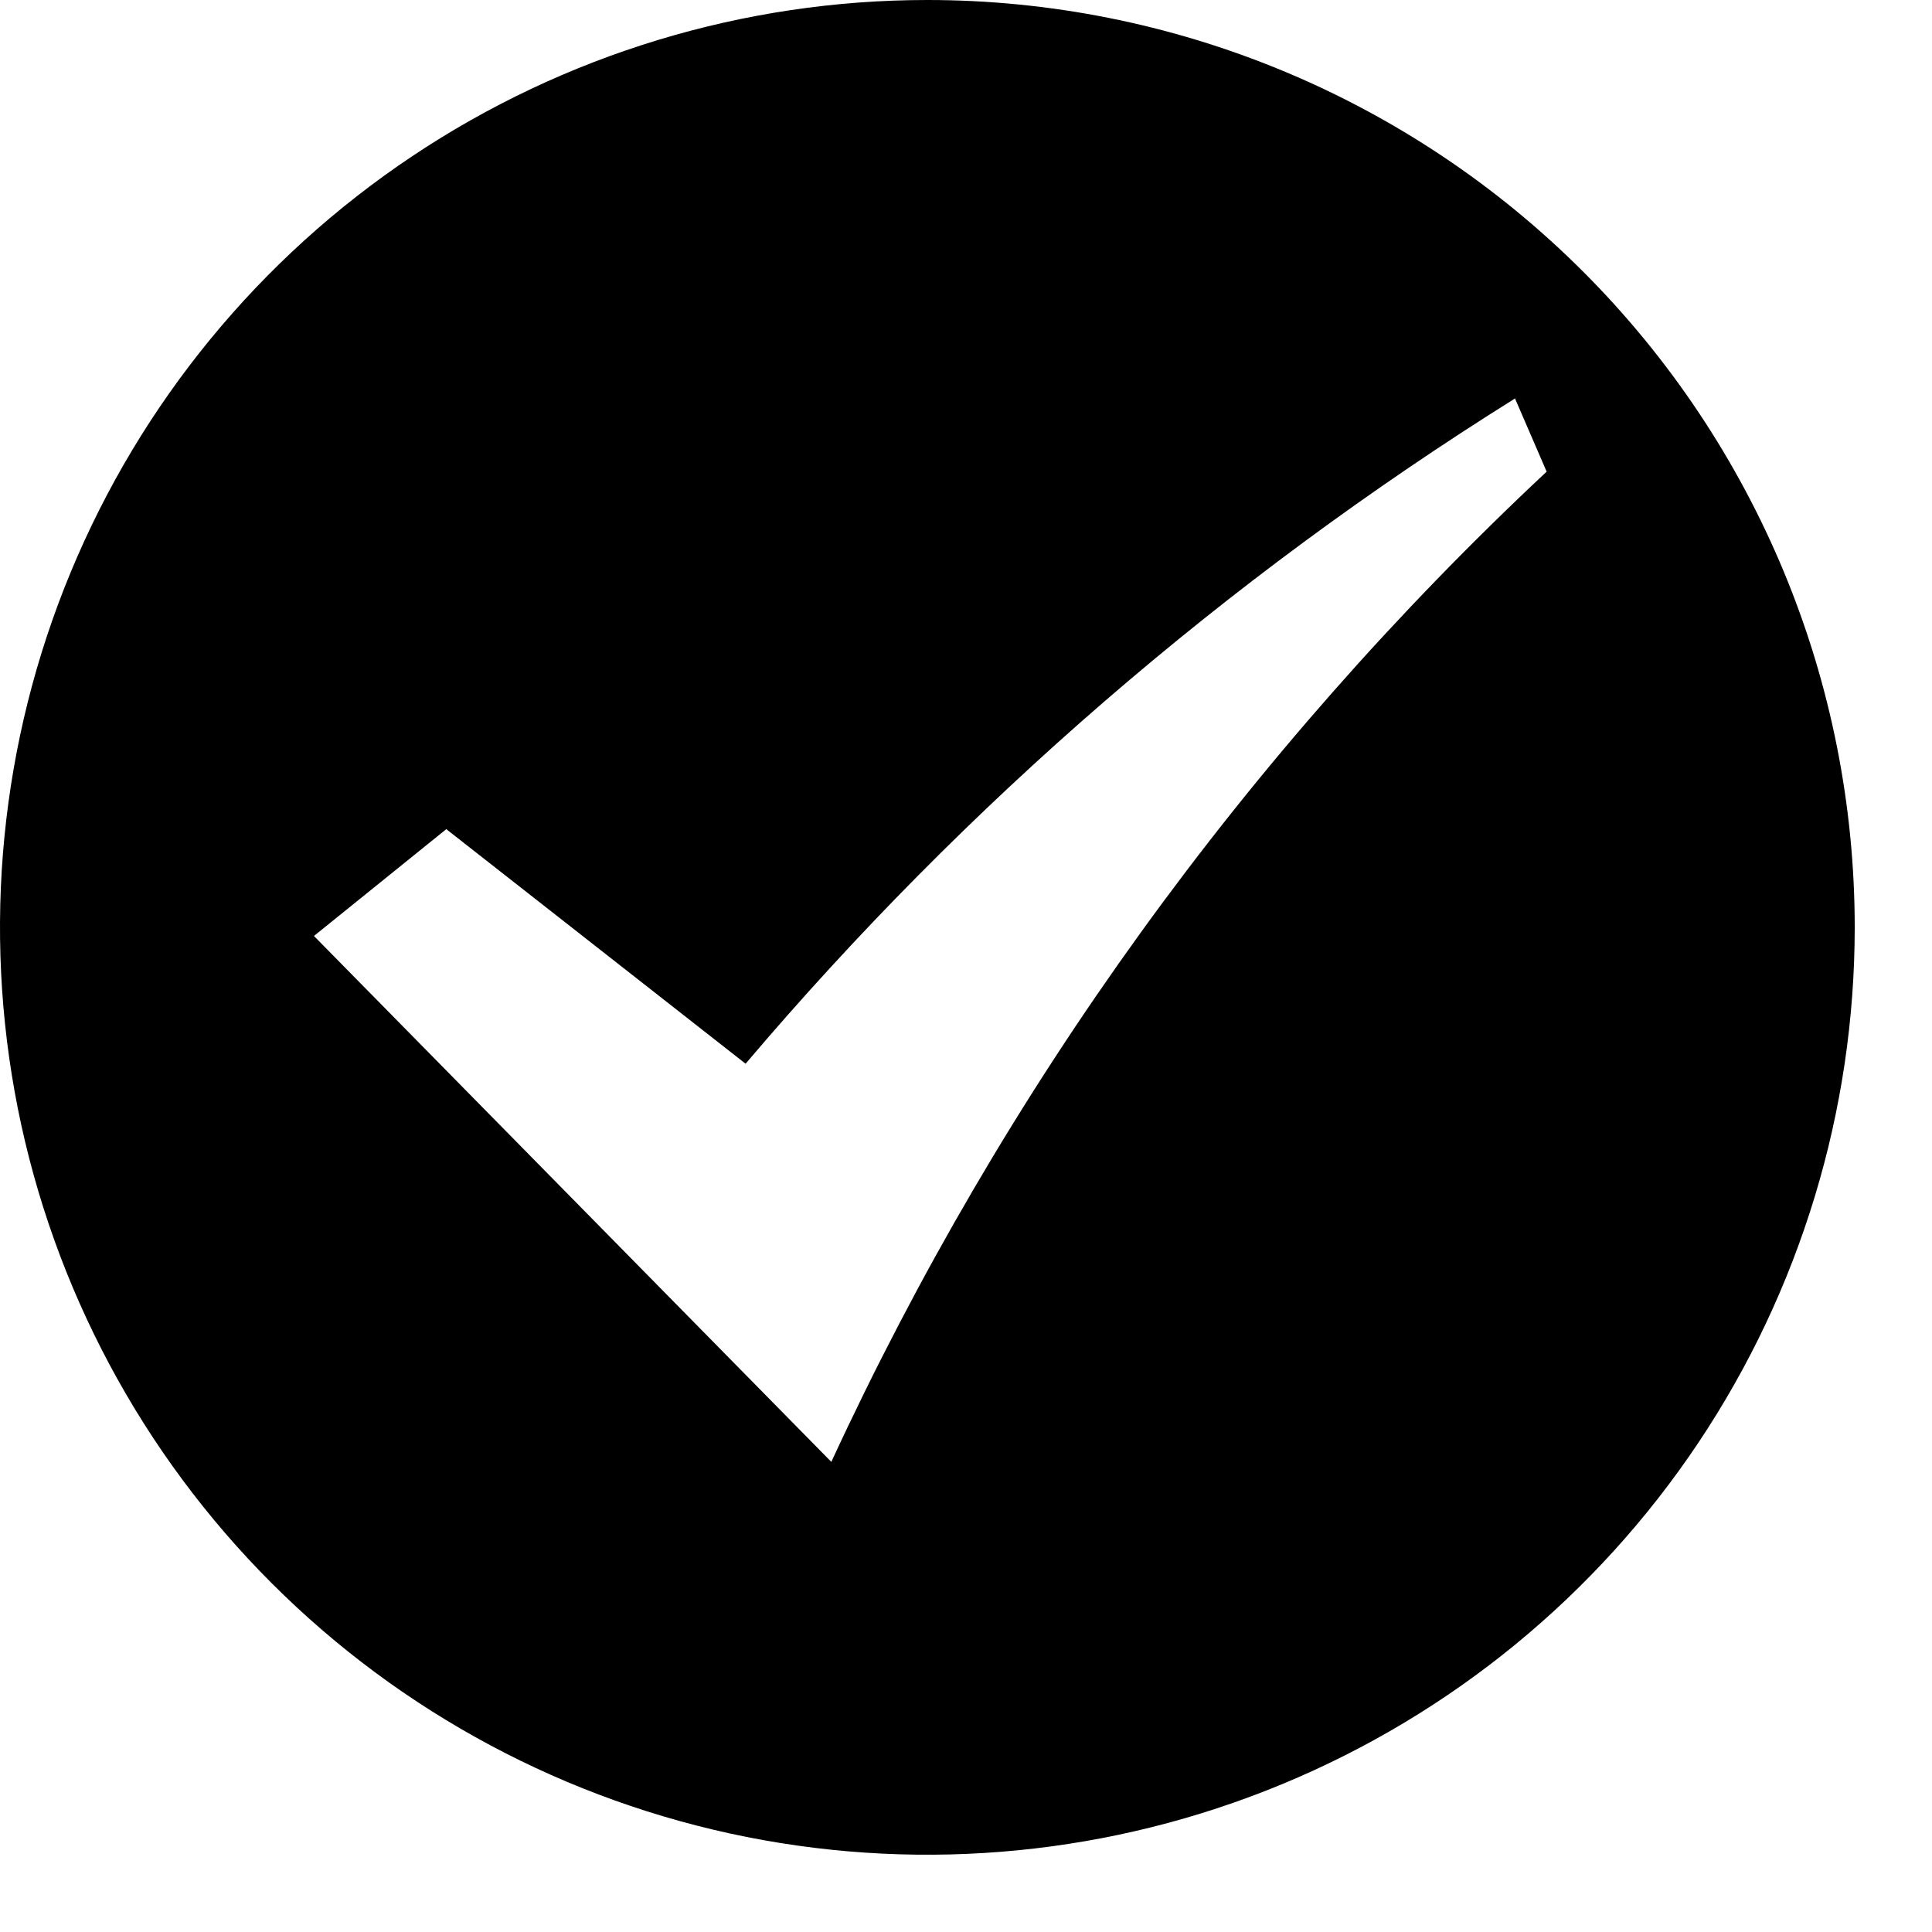 <svg width="24" height="24" viewBox="0 0 24 24" fill="none" xmlns="http://www.w3.org/2000/svg">
<path d="M11.52 4.34143e-08C9.242 4.34143e-08 7.014 0.676 5.12 1.941C3.225 3.207 1.749 5.006 0.877 7.111C0.005 9.216 -0.223 11.533 0.221 13.767C0.666 16.002 1.763 18.055 3.374 19.666C4.985 21.277 7.038 22.374 9.273 22.819C11.507 23.263 13.823 23.035 15.928 22.163C18.034 21.291 19.833 19.815 21.099 17.92C22.364 16.026 23.04 13.798 23.04 11.52C23.04 10.007 22.742 8.509 22.163 7.111C21.584 5.714 20.736 4.444 19.666 3.374C18.596 2.304 17.326 1.456 15.929 0.877C14.531 0.298 13.033 -0 11.52 4.34143e-08ZM10.327 18.16L3.9 11.627L5.544 10.3L9.262 13.214C12.002 9.983 15.227 7.195 18.82 4.95L19.213 5.859C15.485 9.347 12.467 13.525 10.327 18.16Z" fill="currentColor"/>
</svg>
